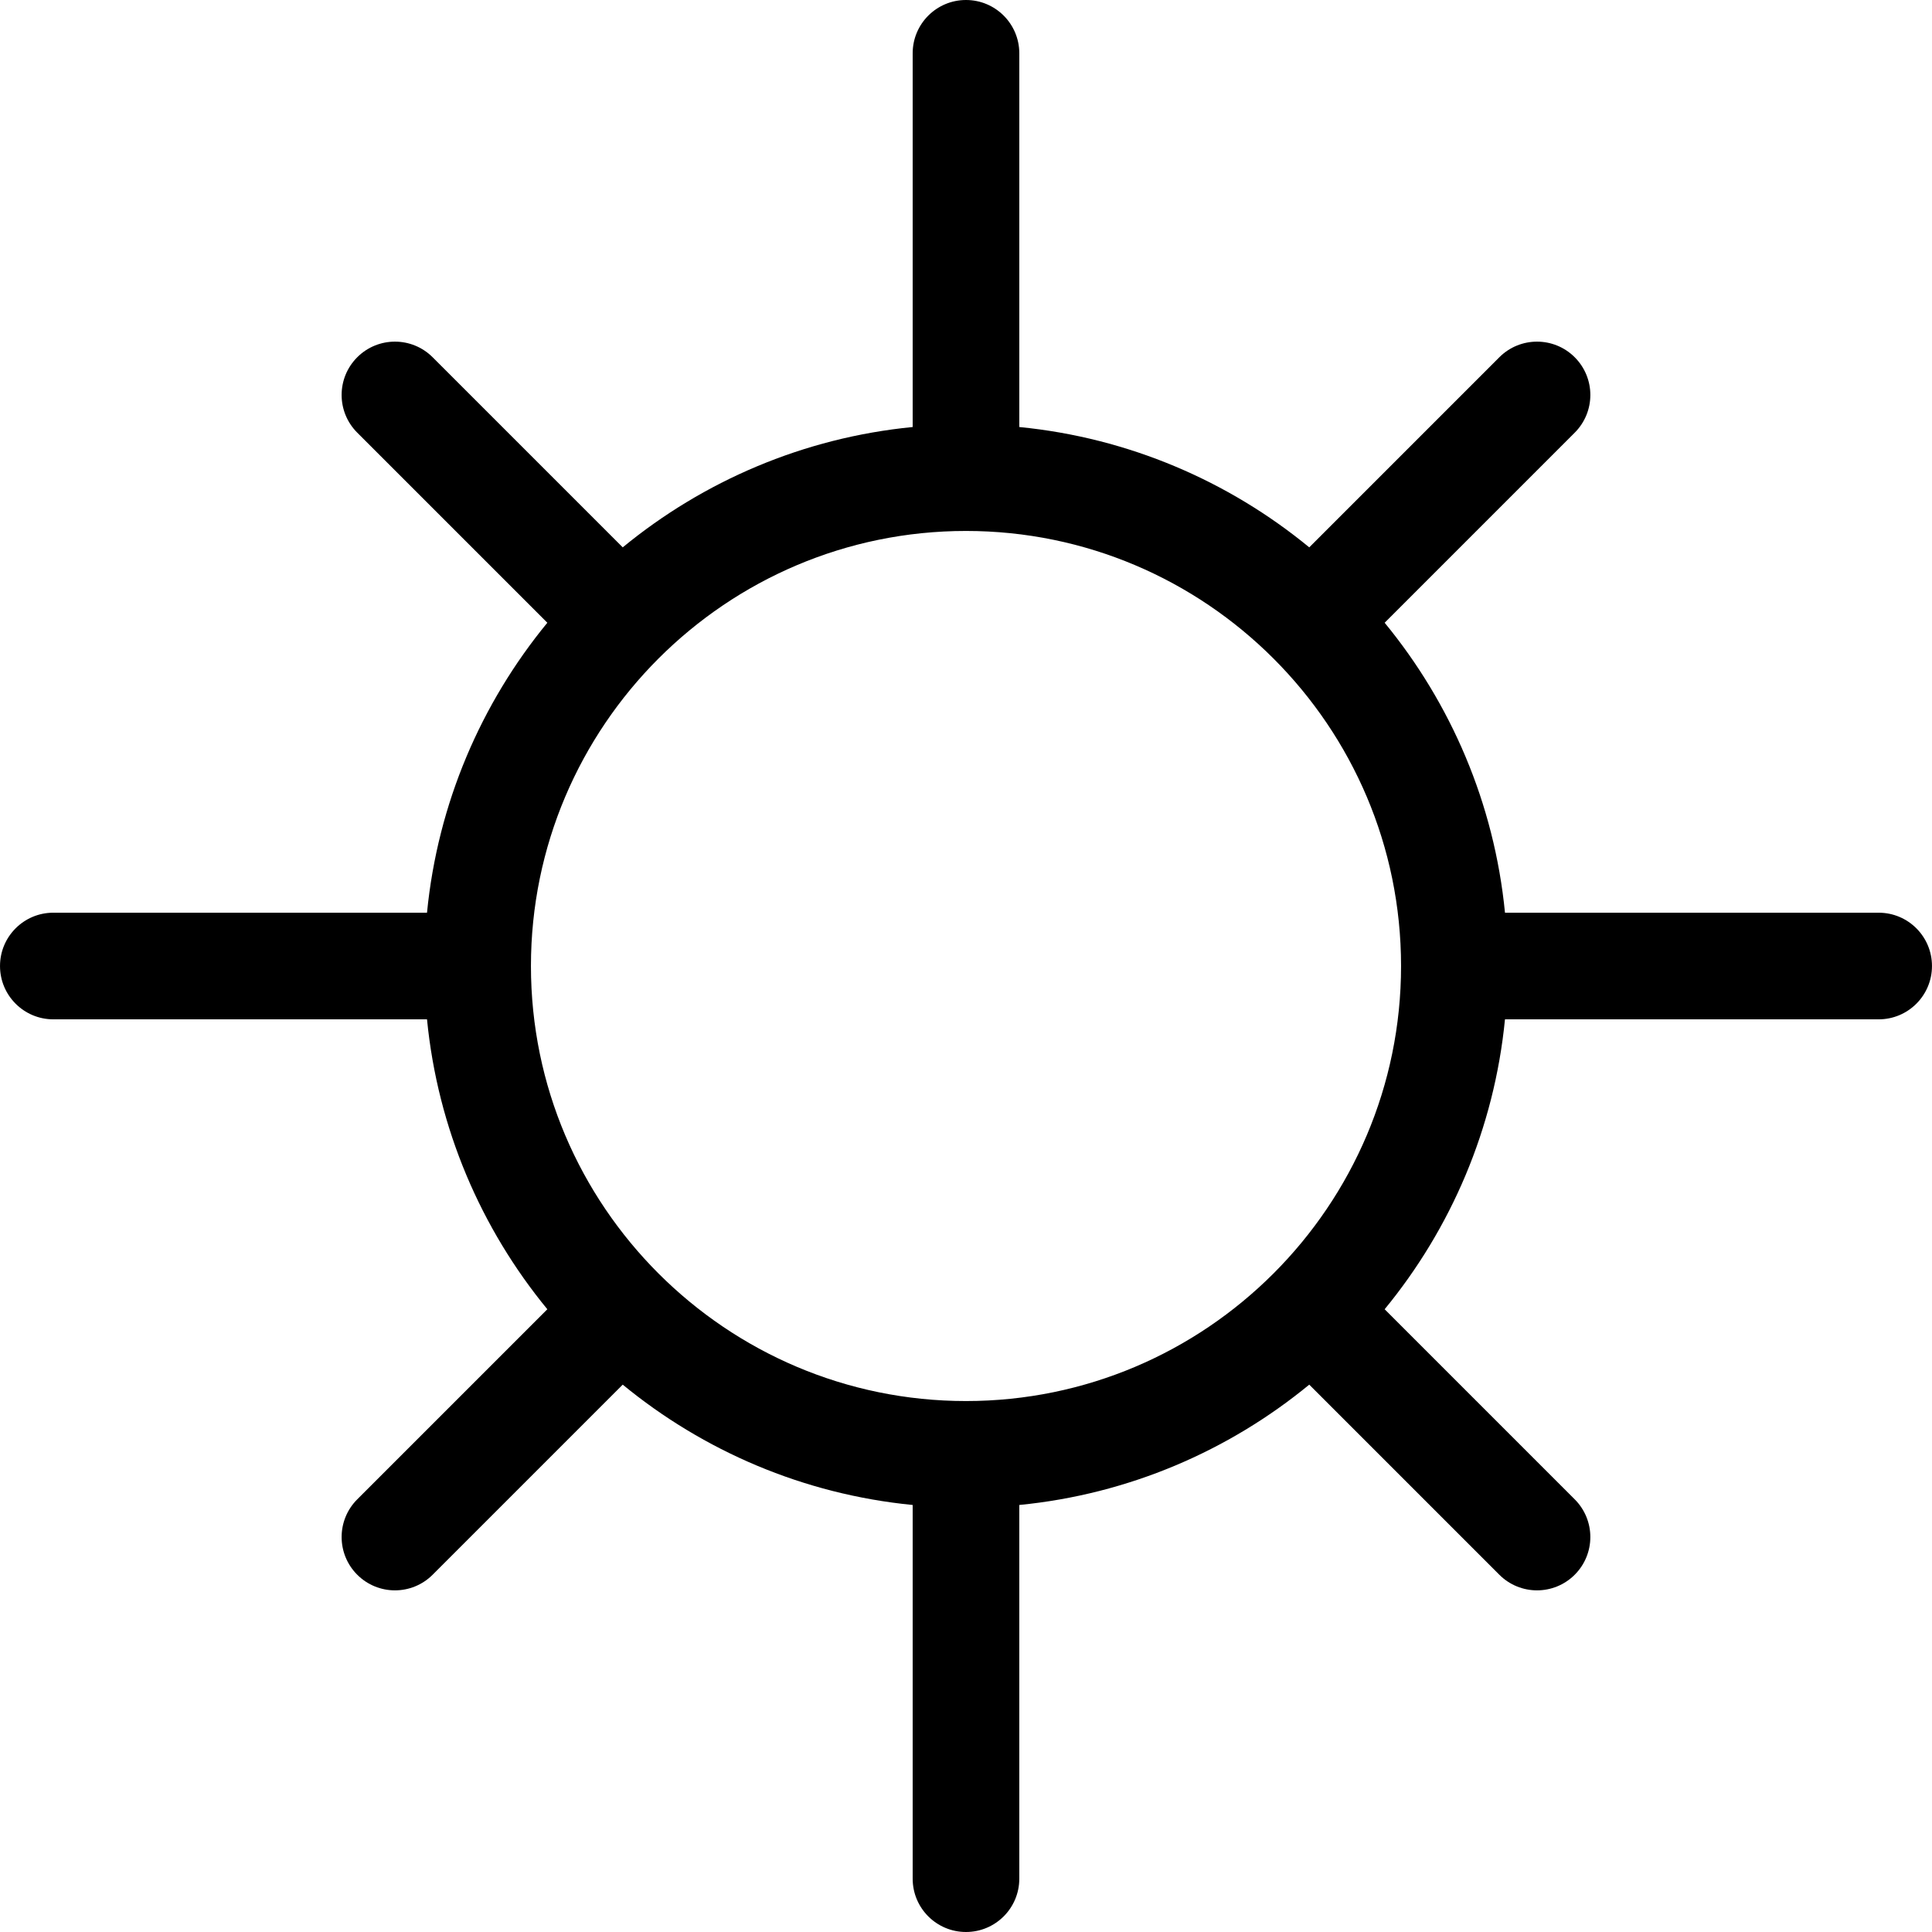 <?xml version="1.0" encoding="iso-8859-1"?>
<!-- Generator: Adobe Illustrator 19.0.0, SVG Export Plug-In . SVG Version: 6.00 Build 0)  -->
<svg version="1.1" id="Capa_1" xmlns="http://www.w3.org/2000/svg" xmlns:xlink="http://www.w3.org/1999/xlink" x="0px" y="0px"
	 viewBox="0 0 475.769 475.769" style="enable-background:new 0 0 475.769 475.769;" xml:space="preserve">
<path d="M462.637,224.761h-92.023c-2.646-26.945-13.331-51.559-29.633-71.405l46.807-46.811c5.129-5.129,5.129-13.437,0-18.566
	c-5.129-5.129-13.437-5.129-18.566,0l-46.807,46.811c-19.846-16.302-44.46-26.986-71.404-29.632V13.129
	C251.011,5.878,245.133,0,237.881,0s-13.129,5.878-13.129,13.129v92.028c-26.943,2.646-51.555,13.33-71.4,29.632L106.54,87.978
	c-5.129-5.129-13.437-5.129-18.566,0c-5.128,5.129-5.128,13.437,0,18.566l46.812,46.811c-16.302,19.846-26.987,44.461-29.633,71.405
	H13.132c-7.253,0-13.129,5.877-13.129,13.129c0,7.252,5.877,13.129,13.129,13.129h92.022c2.646,26.94,13.331,51.55,29.632,71.395
	l-46.811,46.811c-5.128,5.128-5.128,13.437,0,18.565c2.565,2.565,5.924,3.847,9.283,3.847c3.36,0,6.719-1.282,9.283-3.847
	l46.811-46.81c19.845,16.302,44.457,26.986,71.4,29.632v92.027c0,7.253,5.878,13.129,13.129,13.129s13.129-5.877,13.129-13.129
	v-92.027c26.945-2.646,51.559-13.33,71.405-29.632l46.806,46.81c2.564,2.565,5.924,3.847,9.283,3.847
	c3.359,0,6.718-1.282,9.283-3.847c5.129-5.128,5.129-13.437,0-18.565l-46.807-46.811c16.302-19.844,26.987-44.455,29.633-71.395
	h92.023c7.252,0,13.129-5.878,13.129-13.129C475.766,230.637,469.888,224.761,462.637,224.761z M237.881,345.018
	c-59.072,0-107.133-48.056-107.133-107.128c0-59.073,48.061-107.139,107.133-107.139c59.077,0,107.139,48.065,107.139,107.139
	C345.02,296.962,296.959,345.018,237.881,345.018z"/>
<g>
</g>
<g>
</g>
<g>
</g>
<g>
</g>
<g>
</g>
<g>
</g>
<g>
</g>
<g>
</g>
<g>
</g>
<g>
</g>
<g>
</g>
<g>
</g>
<g>
</g>
<g>
</g>
<g>
</g>
</svg>
